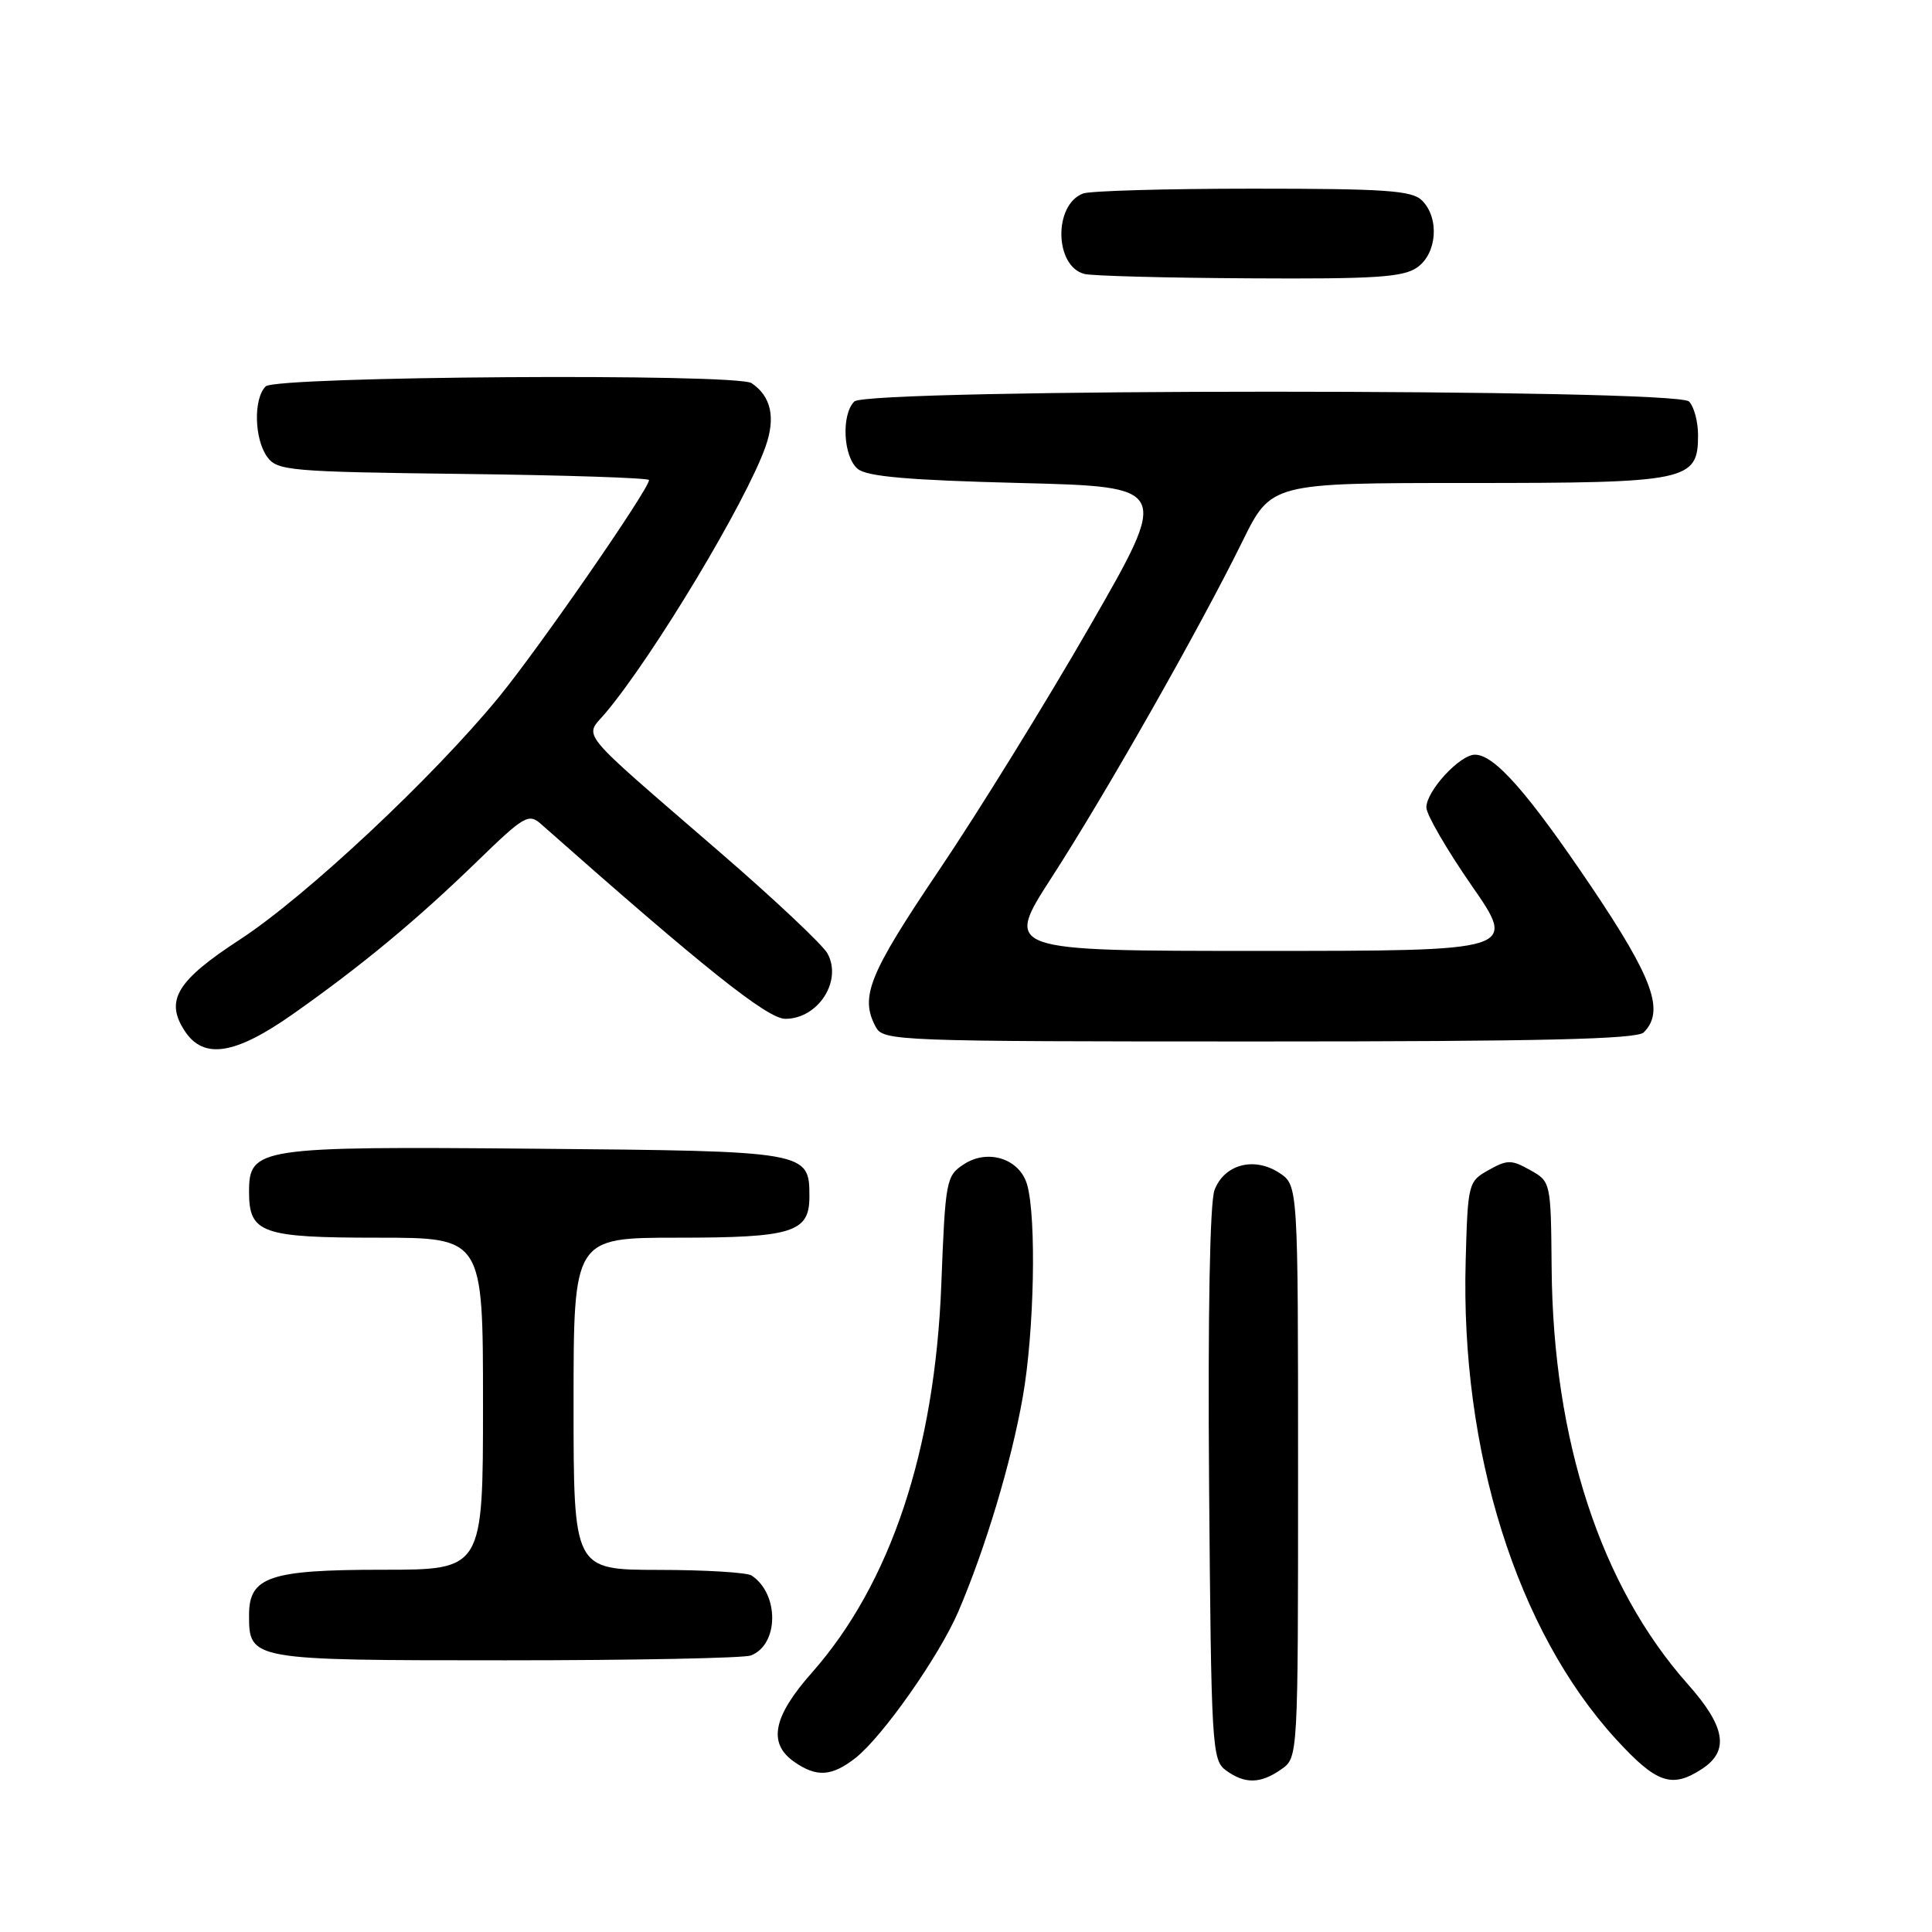 <?xml version="1.0" encoding="UTF-8" standalone="no"?>
<!DOCTYPE svg PUBLIC "-//W3C//DTD SVG 1.1//EN" "http://www.w3.org/Graphics/SVG/1.1/DTD/svg11.dtd" >
<svg xmlns="http://www.w3.org/2000/svg" xmlns:xlink="http://www.w3.org/1999/xlink" version="1.1" viewBox="0 0 256 256">
 <g >
 <path fill="currentColor"
d=" M 169.78 234.44 C 172.00 232.89 172.00 232.89 172.00 194.97 C 172.00 157.05 172.00 157.05 169.51 155.41 C 166.18 153.23 162.22 154.28 160.93 157.69 C 160.31 159.32 160.04 174.16 160.21 196.74 C 160.49 231.46 160.59 233.23 162.44 234.58 C 164.95 236.41 167.02 236.38 169.78 234.44 Z  M 225.54 234.38 C 229.18 232.00 228.64 228.78 223.65 223.17 C 212.11 210.18 205.79 190.88 205.60 168.04 C 205.50 156.62 205.49 156.57 202.75 155.04 C 200.28 153.65 199.72 153.65 197.25 155.04 C 194.56 156.54 194.49 156.79 194.21 167.04 C 193.50 192.22 200.98 216.07 214.11 230.43 C 219.49 236.31 221.52 237.02 225.54 234.38 Z  M 113.37 232.93 C 116.96 230.10 124.46 219.42 126.98 213.55 C 130.58 205.14 134.00 193.77 135.52 185.12 C 137.04 176.54 137.35 161.47 136.11 157.01 C 135.15 153.55 130.91 152.17 127.72 154.27 C 125.37 155.80 125.26 156.39 124.73 170.18 C 123.88 192.22 118.00 209.85 107.56 221.66 C 102.42 227.47 101.73 230.99 105.22 233.44 C 108.20 235.53 110.22 235.40 113.37 232.93 Z  M 99.49 219.36 C 103.21 217.94 103.28 211.22 99.60 208.77 C 99.00 208.36 93.44 208.02 87.25 208.02 C 76.00 208.00 76.00 208.00 76.00 186.00 C 76.00 164.00 76.00 164.00 89.81 164.00 C 105.01 164.00 107.25 163.30 107.25 158.58 C 107.25 152.54 107.16 152.53 70.85 152.21 C 34.12 151.89 33.00 152.06 33.00 157.95 C 33.00 163.41 34.68 164.00 50.07 164.00 C 64.00 164.00 64.00 164.00 64.00 186.00 C 64.00 208.00 64.00 208.00 50.72 208.00 C 35.73 208.00 33.00 208.92 33.00 213.99 C 33.00 219.98 33.11 220.00 66.99 220.00 C 83.96 220.00 98.58 219.71 99.49 219.36 Z  M 38.87 134.33 C 47.89 127.98 55.23 121.90 63.21 114.15 C 69.46 108.08 70.05 107.73 71.71 109.21 C 93.22 128.24 101.69 135.00 104.06 135.00 C 108.41 135.00 111.65 129.97 109.64 126.33 C 109.01 125.19 102.65 119.20 95.50 113.02 C 76.00 96.14 77.40 97.86 80.29 94.41 C 86.72 86.71 98.85 66.50 101.43 59.20 C 102.80 55.33 102.18 52.52 99.59 50.77 C 97.63 49.44 36.55 49.85 35.20 51.20 C 33.56 52.84 33.69 58.19 35.42 60.56 C 36.74 62.37 38.43 62.52 61.42 62.80 C 74.94 62.96 86.00 63.33 86.00 63.61 C 86.00 64.81 71.52 85.74 66.15 92.31 C 57.44 102.96 40.51 118.81 31.78 124.50 C 23.41 129.95 21.83 132.57 24.48 136.61 C 26.98 140.43 31.16 139.77 38.87 134.33 Z  M 217.80 136.80 C 220.61 133.99 219.07 129.69 210.89 117.54 C 202.43 105.00 198.03 100.00 195.44 100.00 C 193.43 100.00 189.00 104.81 189.00 106.99 C 189.00 107.92 191.70 112.58 195.00 117.34 C 201.01 126.00 201.01 126.00 167.03 126.00 C 133.06 126.00 133.06 126.00 139.36 116.25 C 146.52 105.17 158.96 83.26 164.62 71.75 C 168.44 64.00 168.44 64.00 194.50 64.00 C 223.73 64.00 225.00 63.74 225.00 57.64 C 225.00 55.86 224.46 53.86 223.80 53.20 C 222.07 51.47 114.93 51.47 113.20 53.20 C 111.45 54.95 111.73 60.53 113.65 62.13 C 114.88 63.15 120.39 63.63 135.17 64.00 C 155.03 64.50 155.03 64.50 144.43 82.94 C 138.60 93.08 129.59 107.66 124.41 115.33 C 115.11 129.13 113.91 132.10 116.04 136.07 C 117.04 137.94 118.66 138.00 166.84 138.00 C 204.21 138.00 216.90 137.70 217.80 136.80 Z  M 187.78 35.44 C 190.42 33.59 190.76 28.90 188.43 26.57 C 187.10 25.24 183.63 25.00 166.01 25.00 C 154.54 25.00 144.42 25.29 143.51 25.64 C 139.58 27.14 139.72 35.27 143.69 36.30 C 144.69 36.56 154.51 36.82 165.53 36.88 C 182.17 36.98 185.93 36.74 187.78 35.44 Z "/>
</g>
</svg>